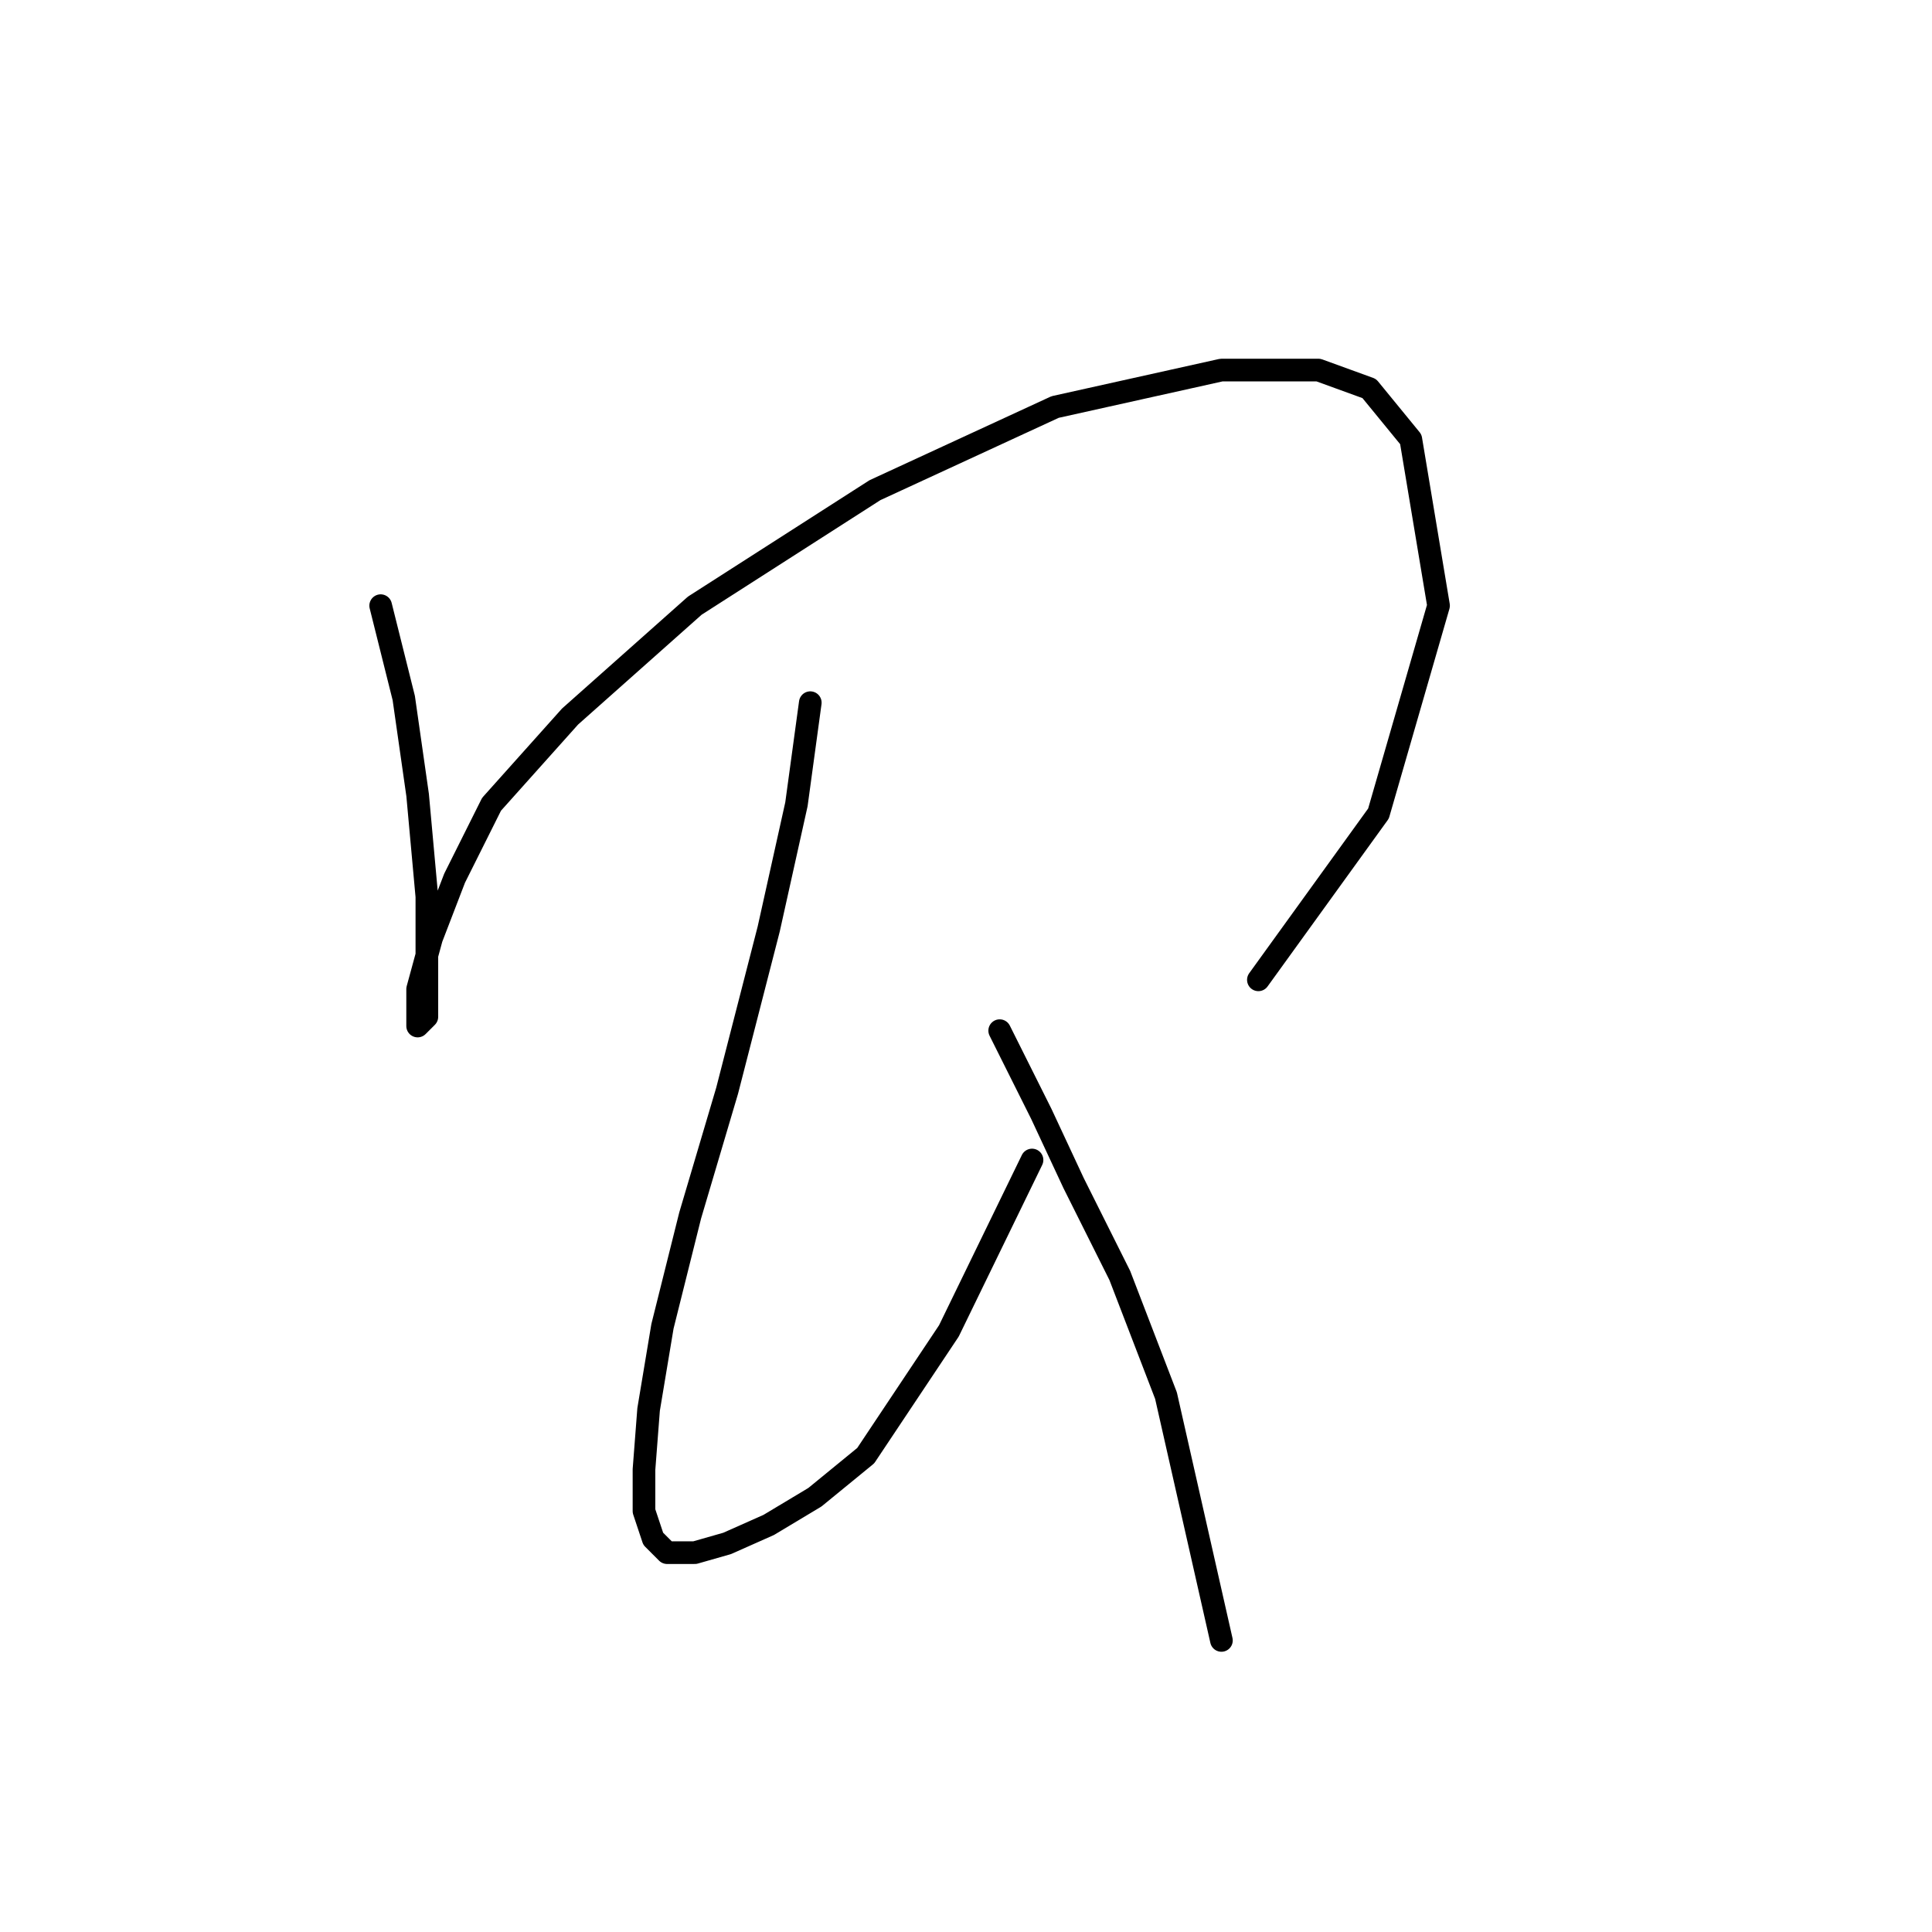 <?xml version="1.0" standalone="no"?>
    <svg width="256" height="256" xmlns="http://www.w3.org/2000/svg" version="1.1">
    <polyline stroke="black" stroke-width="3" stroke-linecap="round" fill="transparent" stroke-linejoin="round" points="50.441 80.253 53.501 92.495 55.338 105.349 56.562 118.816 56.562 129.222 56.562 134.731 55.338 135.955 55.338 131.058 57.174 124.325 60.235 116.367 65.131 106.573 75.537 94.943 92.064 80.253 115.937 64.95 139.809 53.932 161.845 49.035 174.7 49.035 181.433 51.483 186.942 58.216 190.615 80.253 182.657 107.798 166.742 129.834 166.742 129.834 " />
        <polyline stroke="black" stroke-width="3" stroke-linecap="round" fill="transparent" stroke-linejoin="round" points="107.367 93.107 105.531 106.573 101.858 123.1 96.349 144.524 91.452 161.052 87.78 175.742 85.943 186.76 85.331 194.718 85.331 200.227 86.555 203.899 88.392 205.736 92.064 205.736 96.349 204.512 101.858 202.063 107.979 198.39 114.713 192.881 125.731 176.354 136.749 153.706 136.749 153.706 " />
        <polyline stroke="black" stroke-width="3" stroke-linecap="round" fill="transparent" stroke-linejoin="round" points="132.464 136.567 137.973 147.585 142.258 156.767 148.379 169.009 154.5 184.924 161.845 217.366 161.845 217.366 " />
        </svg>